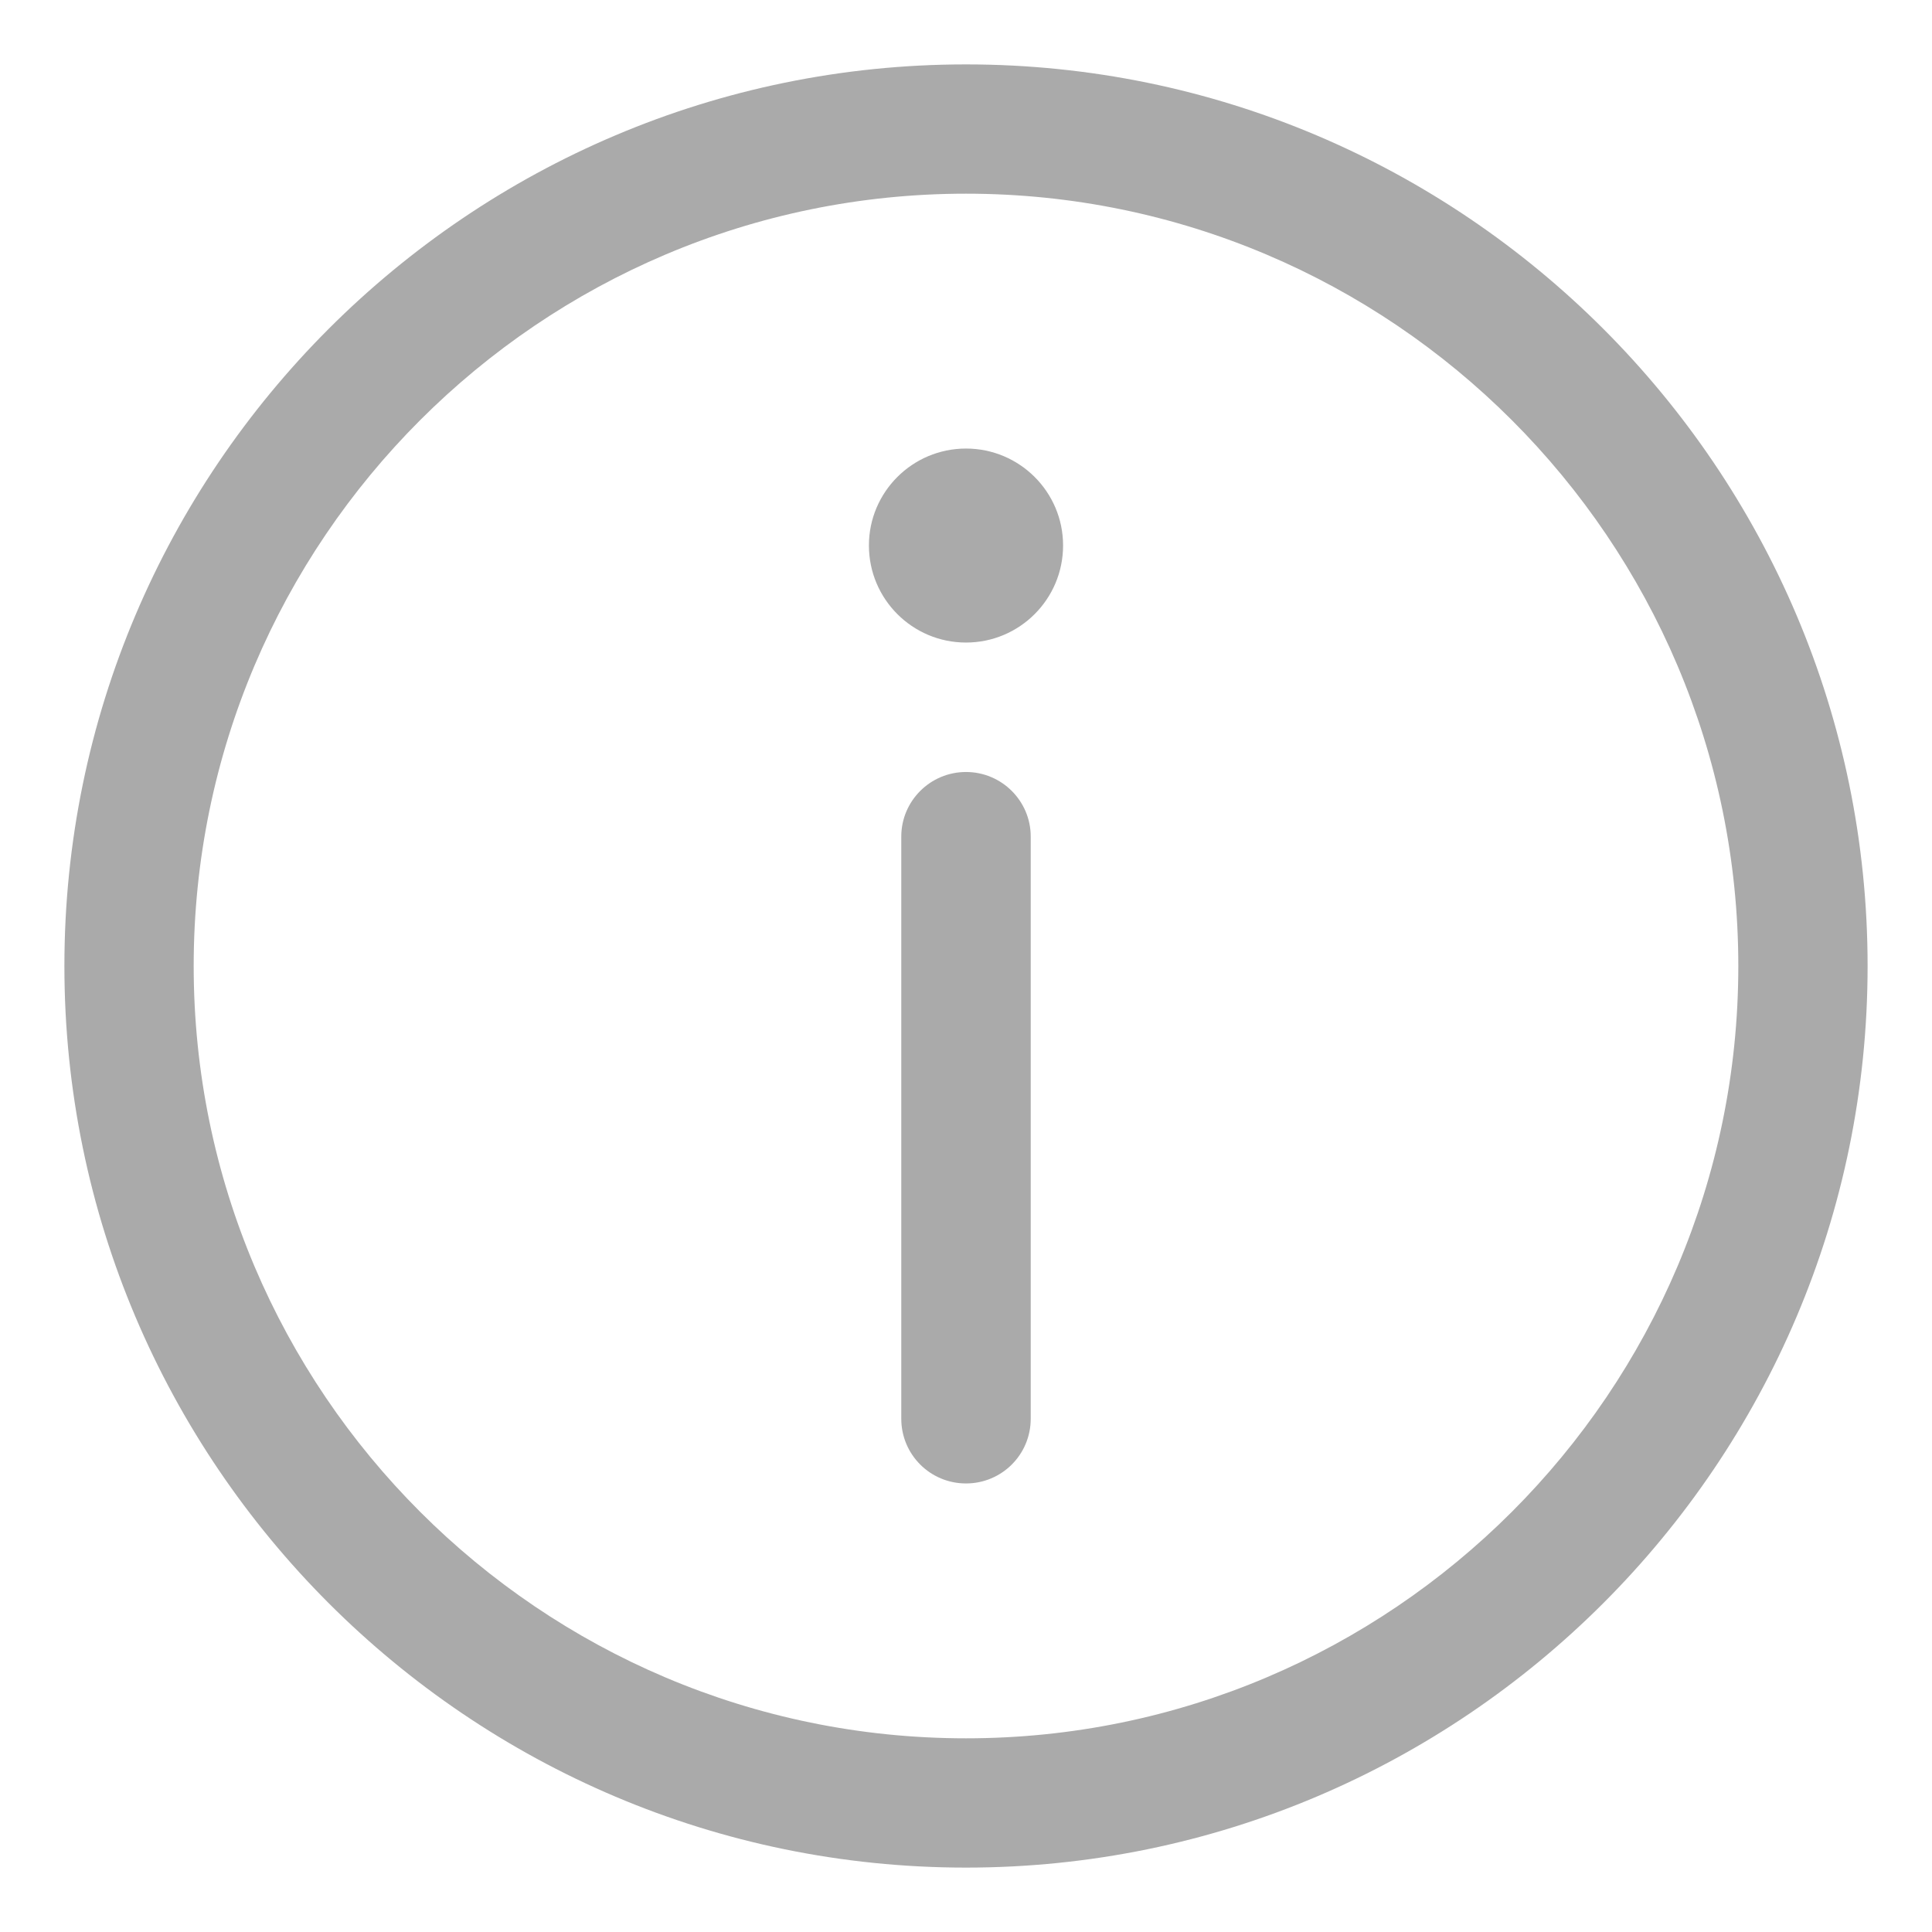﻿<?xml version="1.0" encoding="utf-8"?>
<svg version="1.1" xmlns:xlink="http://www.w3.org/1999/xlink" width="12px" height="12px" xmlns="http://www.w3.org/2000/svg">
  <g transform="matrix(1 0 0 1 -1188 -1062 )">
    <path d="M 11.6 6  C 11.6 9.088  9.088 11.6  6 11.6  C 2.912 11.6  0.4 9.088  0.4 6  C 0.4 2.912  2.912 0.4  6 0.4  C 9.088 0.4  11.6 2.912  11.6 6  Z M 10.797 6  C 10.797 3.355  8.645 1.203  6 1.203  C 3.355 1.203  1.203 3.355  1.203 6  C 1.203 8.645  3.355 10.797  6 10.797  C 8.645 10.797  10.797 8.645  10.797 6  Z M 6 2.786  C 5.667 2.786  5.397 3.056  5.397 3.388  C 5.397 3.721  5.667 3.991  6 3.991  C 6.333 3.991  6.603 3.721  6.603 3.388  C 6.603 3.056  6.333 2.786  6 2.786  Z M 6.402 8.812  C 6.402 9.035  6.222 9.214  6 9.214  C 5.778 9.214  5.598 9.035  5.598 8.812  L 5.598 5.196  C 5.598 4.975  5.778 4.795  6 4.795  C 6.222 4.795  6.402 4.975  6.402 5.196  L 6.402 8.812  Z " fill-rule="nonzero" fill="#aaaaaa" stroke="none" transform="matrix(1 0 0 1 1188 1062 )" />
  </g>
</svg>